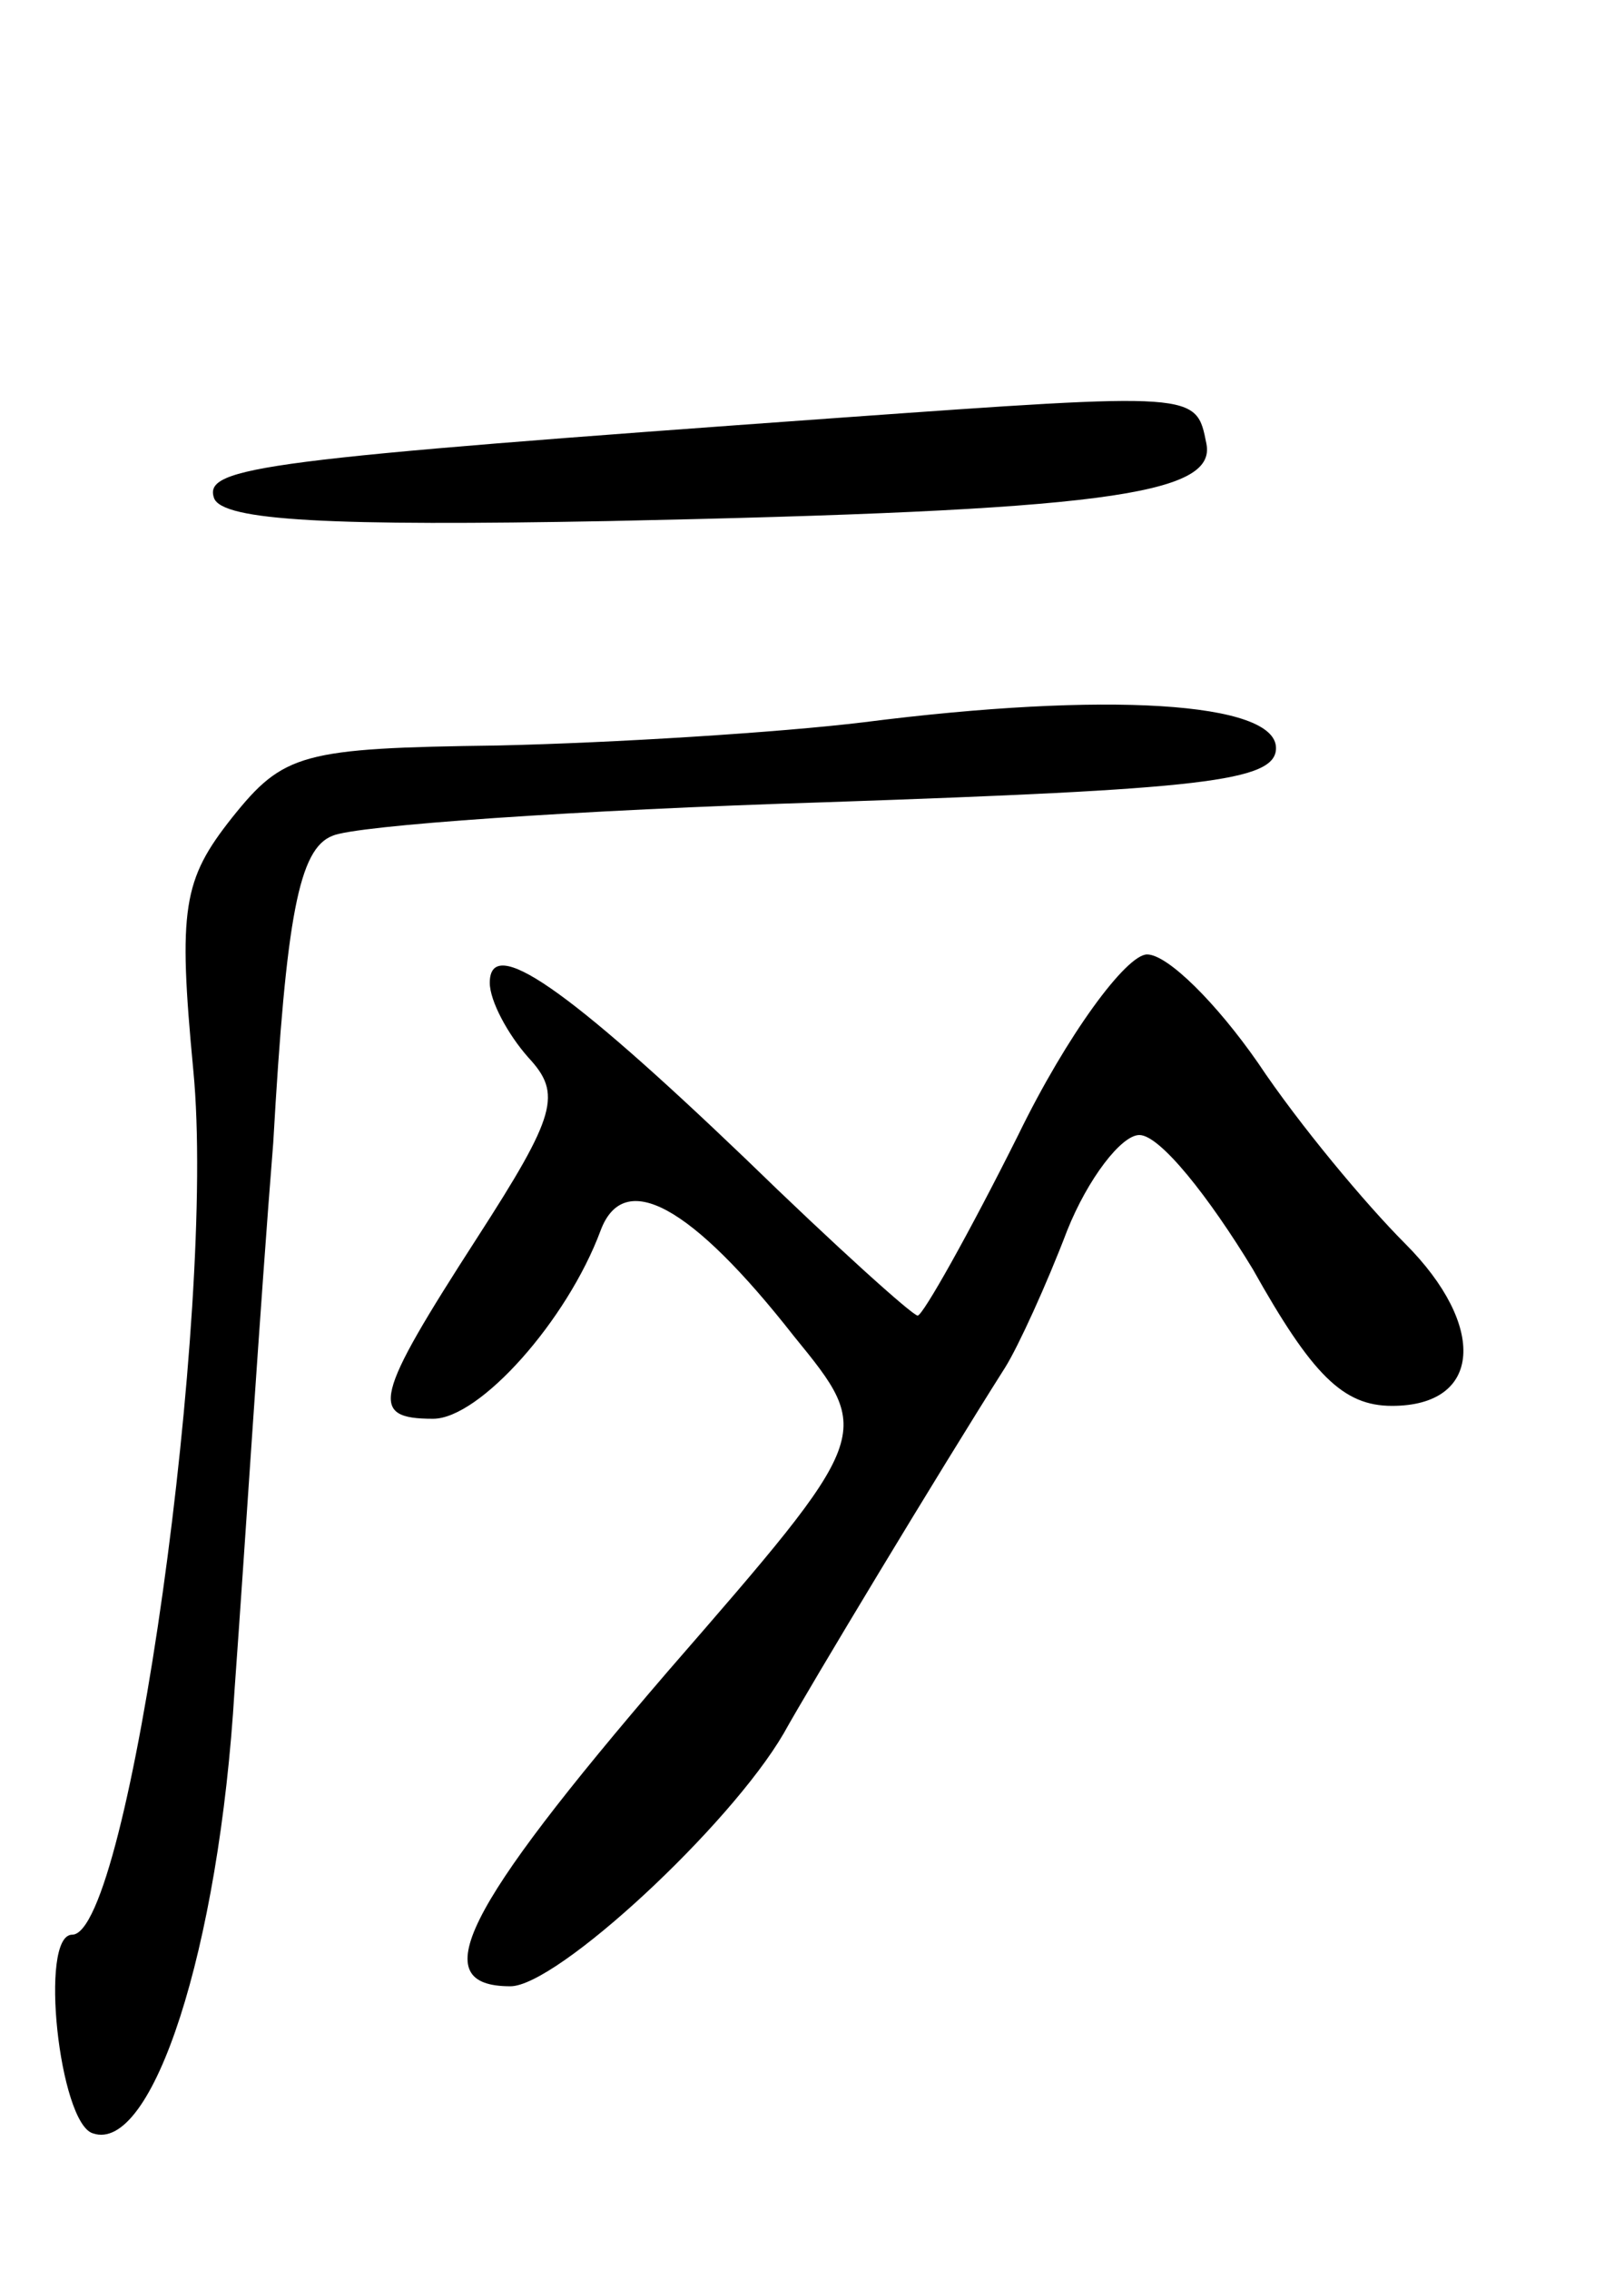 <svg version="1.0" xmlns="http://www.w3.org/2000/svg"
 width="63pt" height="88pt" viewBox="0 0 63 88"
 preserveAspectRatio="xMidYMid meet">
<g transform="translate(0,88) scale(0.1,-0.1)"
fill="#000000" stroke="none">
<path d="M325 718 c-223 -16 -246 -19 -242 -31 3 -9 46 -11 153 -9 191 4 236
10 232 30 -4 20 -3 20 -143 10z"/>
<path d="M335 600 c-33 -4 -97 -8 -142 -9 -76 -1 -83 -3 -103 -28 -19 -24 -21
-35 -15 -98 9 -93 -25 -335 -47 -335 -13 0 -5 -73 8 -77 23 -8 49 71 55 172 4
55 10 150 15 212 5 88 10 114 23 119 9 4 95 10 191 13 146 5 175 8 175 21 0
18 -66 22 -160 10z"/>
<path d="M190 499 c0 -7 7 -20 15 -29 13 -14 11 -22 -20 -70 -40 -62 -42 -70
-17 -70 18 0 52 38 65 73 9 24 35 10 75 -41 31 -38 31 -38 -49 -130 -80 -93
-94 -122 -61 -122 18 0 85 62 106 98 10 18 60 101 86 142 5 8 16 32 24 53 8
20 21 37 28 37 8 0 27 -24 44 -52 23 -41 35 -53 54 -53 35 0 37 31 5 63 -15
15 -41 46 -57 70 -16 23 -35 42 -43 42 -8 0 -31 -31 -50 -70 -19 -38 -37 -70
-39 -70 -2 0 -32 27 -67 61 -69 66 -99 87 -99 68z"/>
</g>
</svg>
